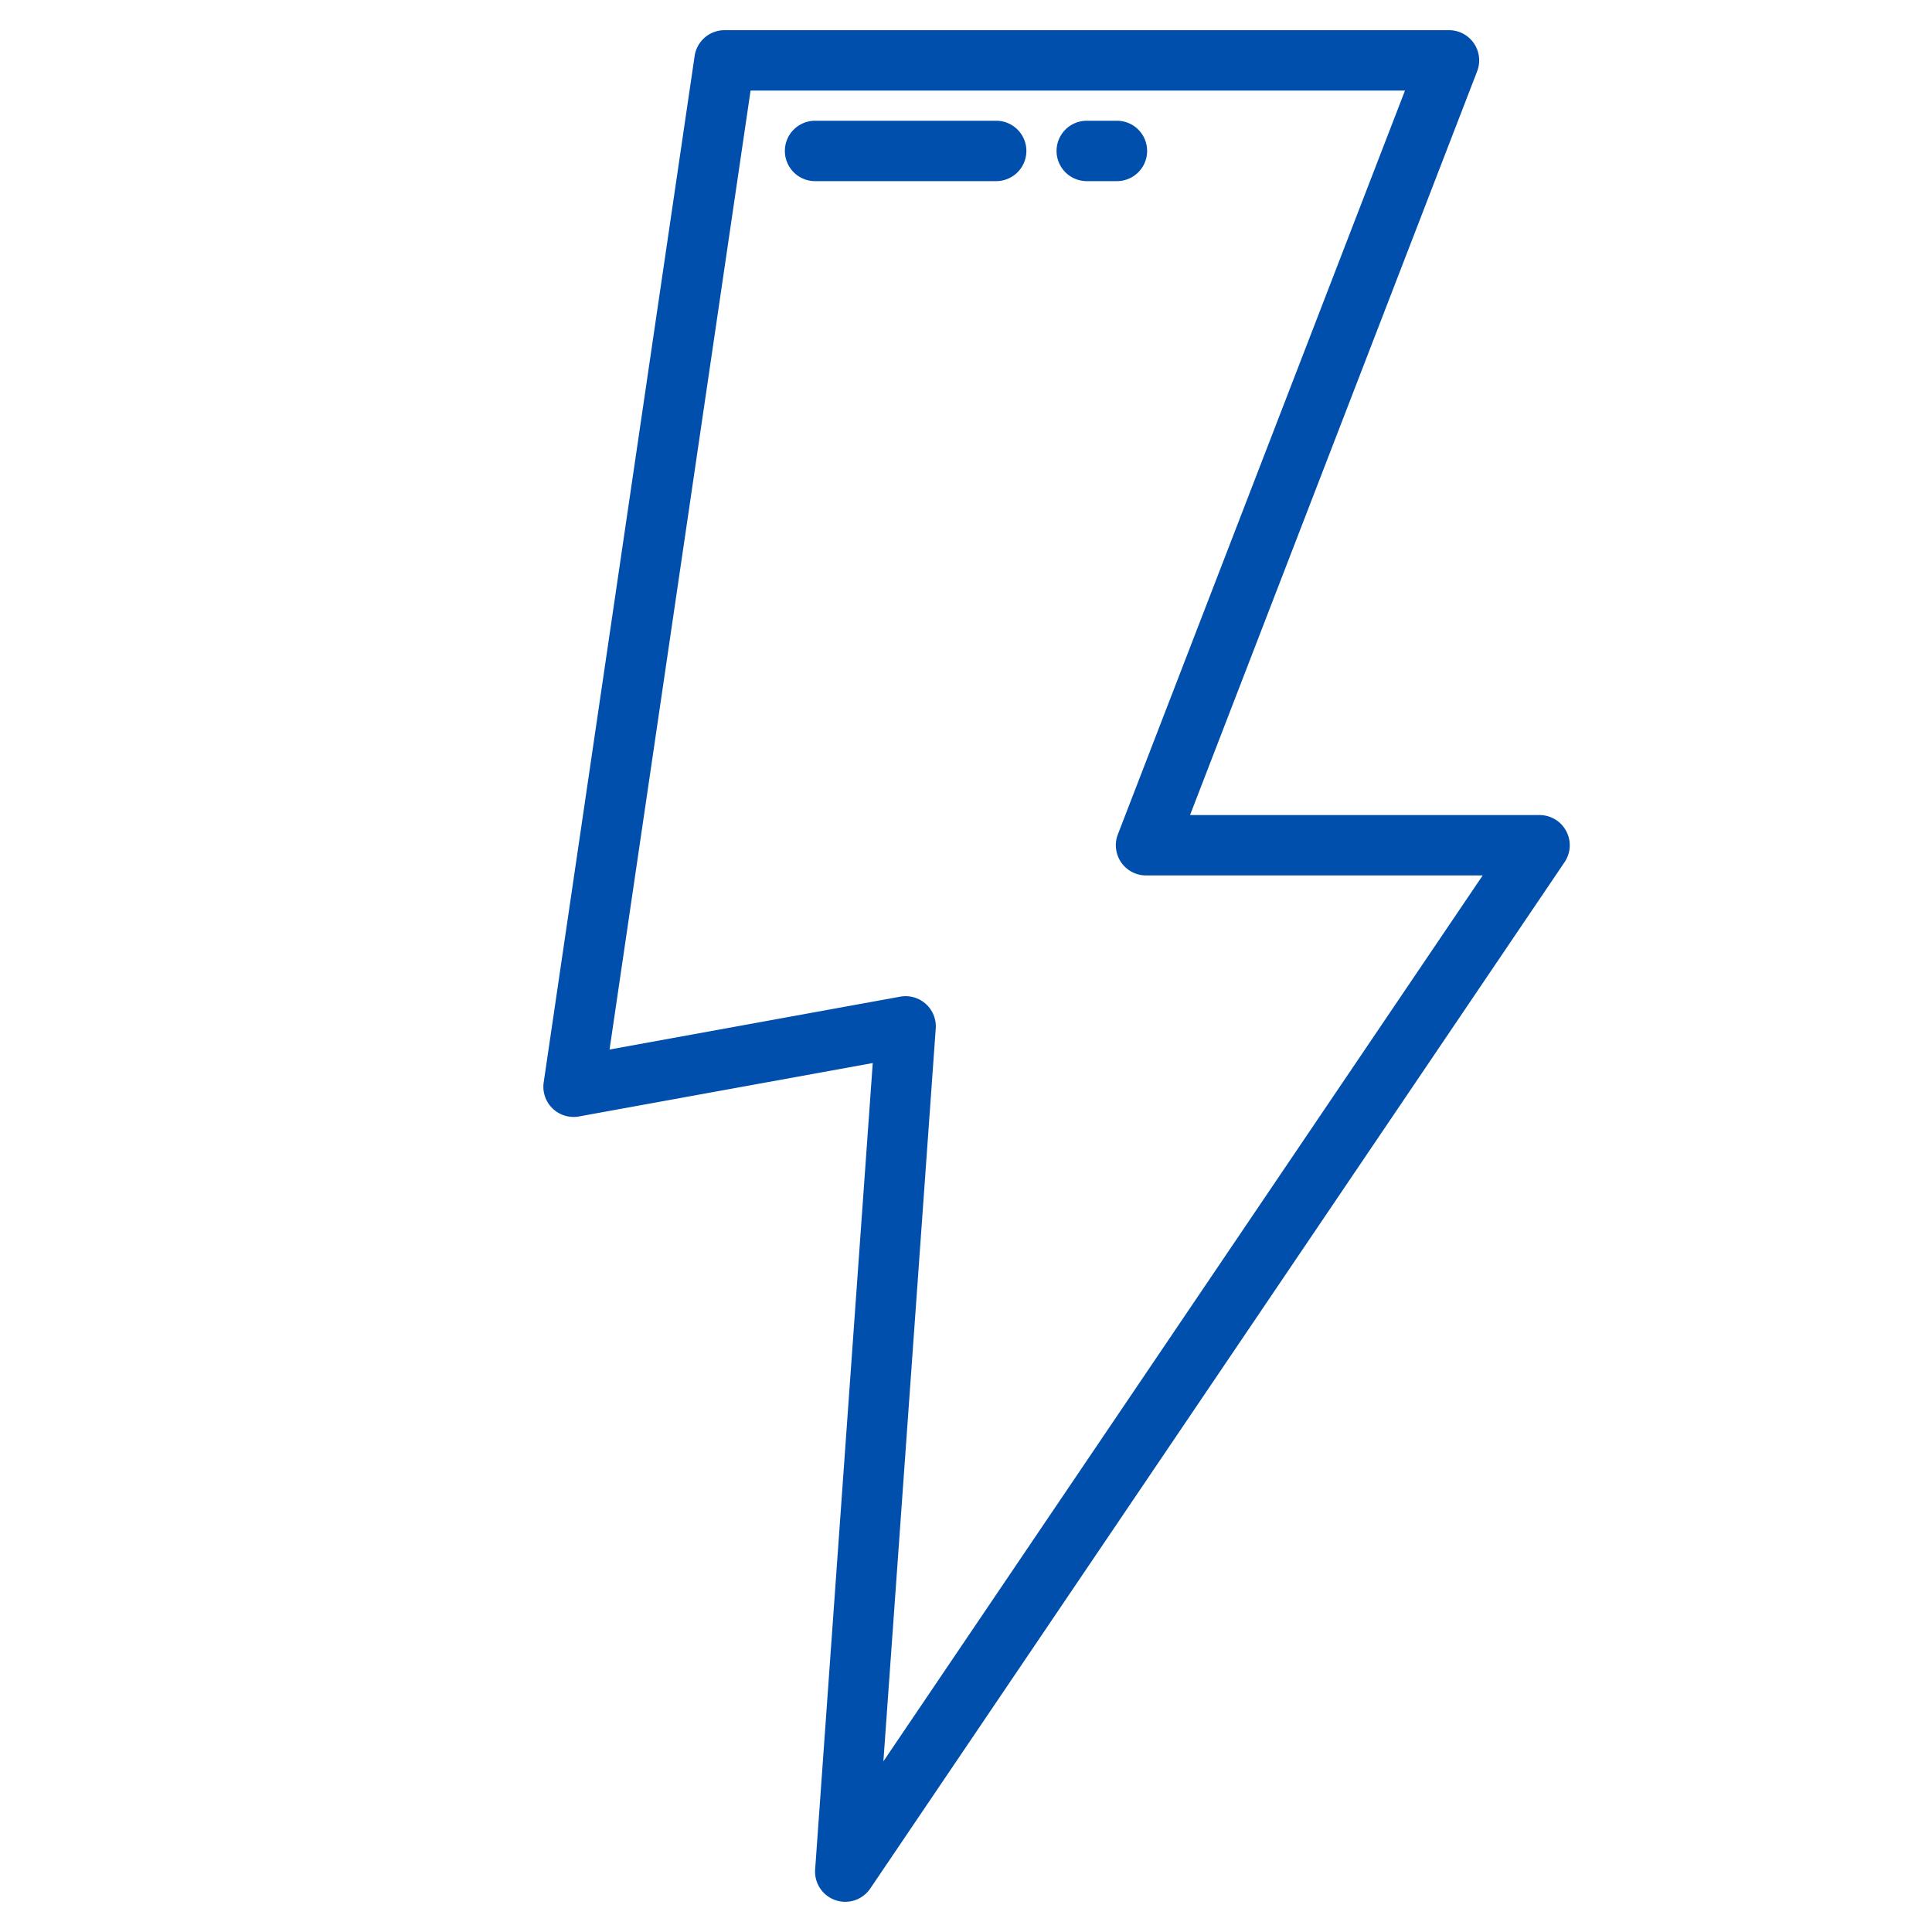 <svg height="512" viewBox="0 0 512 512" width="512" xmlns="http://www.w3.org/2000/svg"><g id="Flash" fill="#004fac"><path d="m415.066 220.249a8 8 0 0 0 -7.066-4.249h-92.627l76.09-197.119a8 8 0 0 0 -7.463-10.881h-192a8 8 0 0 0 -7.915 6.836l-40 272a8 8 0 0 0 9.346 9.035l77.855-14.155-15.265 213.714a8 8 0 0 0 14.605 5.052l184-272a8 8 0 0 0 .44-8.233zm-180.959 246.532 13.872-194.211a8 8 0 0 0 -9.41-8.441l-77.032 14.006 37.372-254.135h173.428l-76.09 197.119a8 8 0 0 0 7.463 10.881h89.22z"/><path d="m264 32h-48a8 8 0 0 0 0 16h48a8 8 0 0 0 0-16z"/><path d="m304 40a8 8 0 0 0 -8-8h-8a8 8 0 0 0 0 16h8a8 8 0 0 0 8-8z"/></g></svg>
